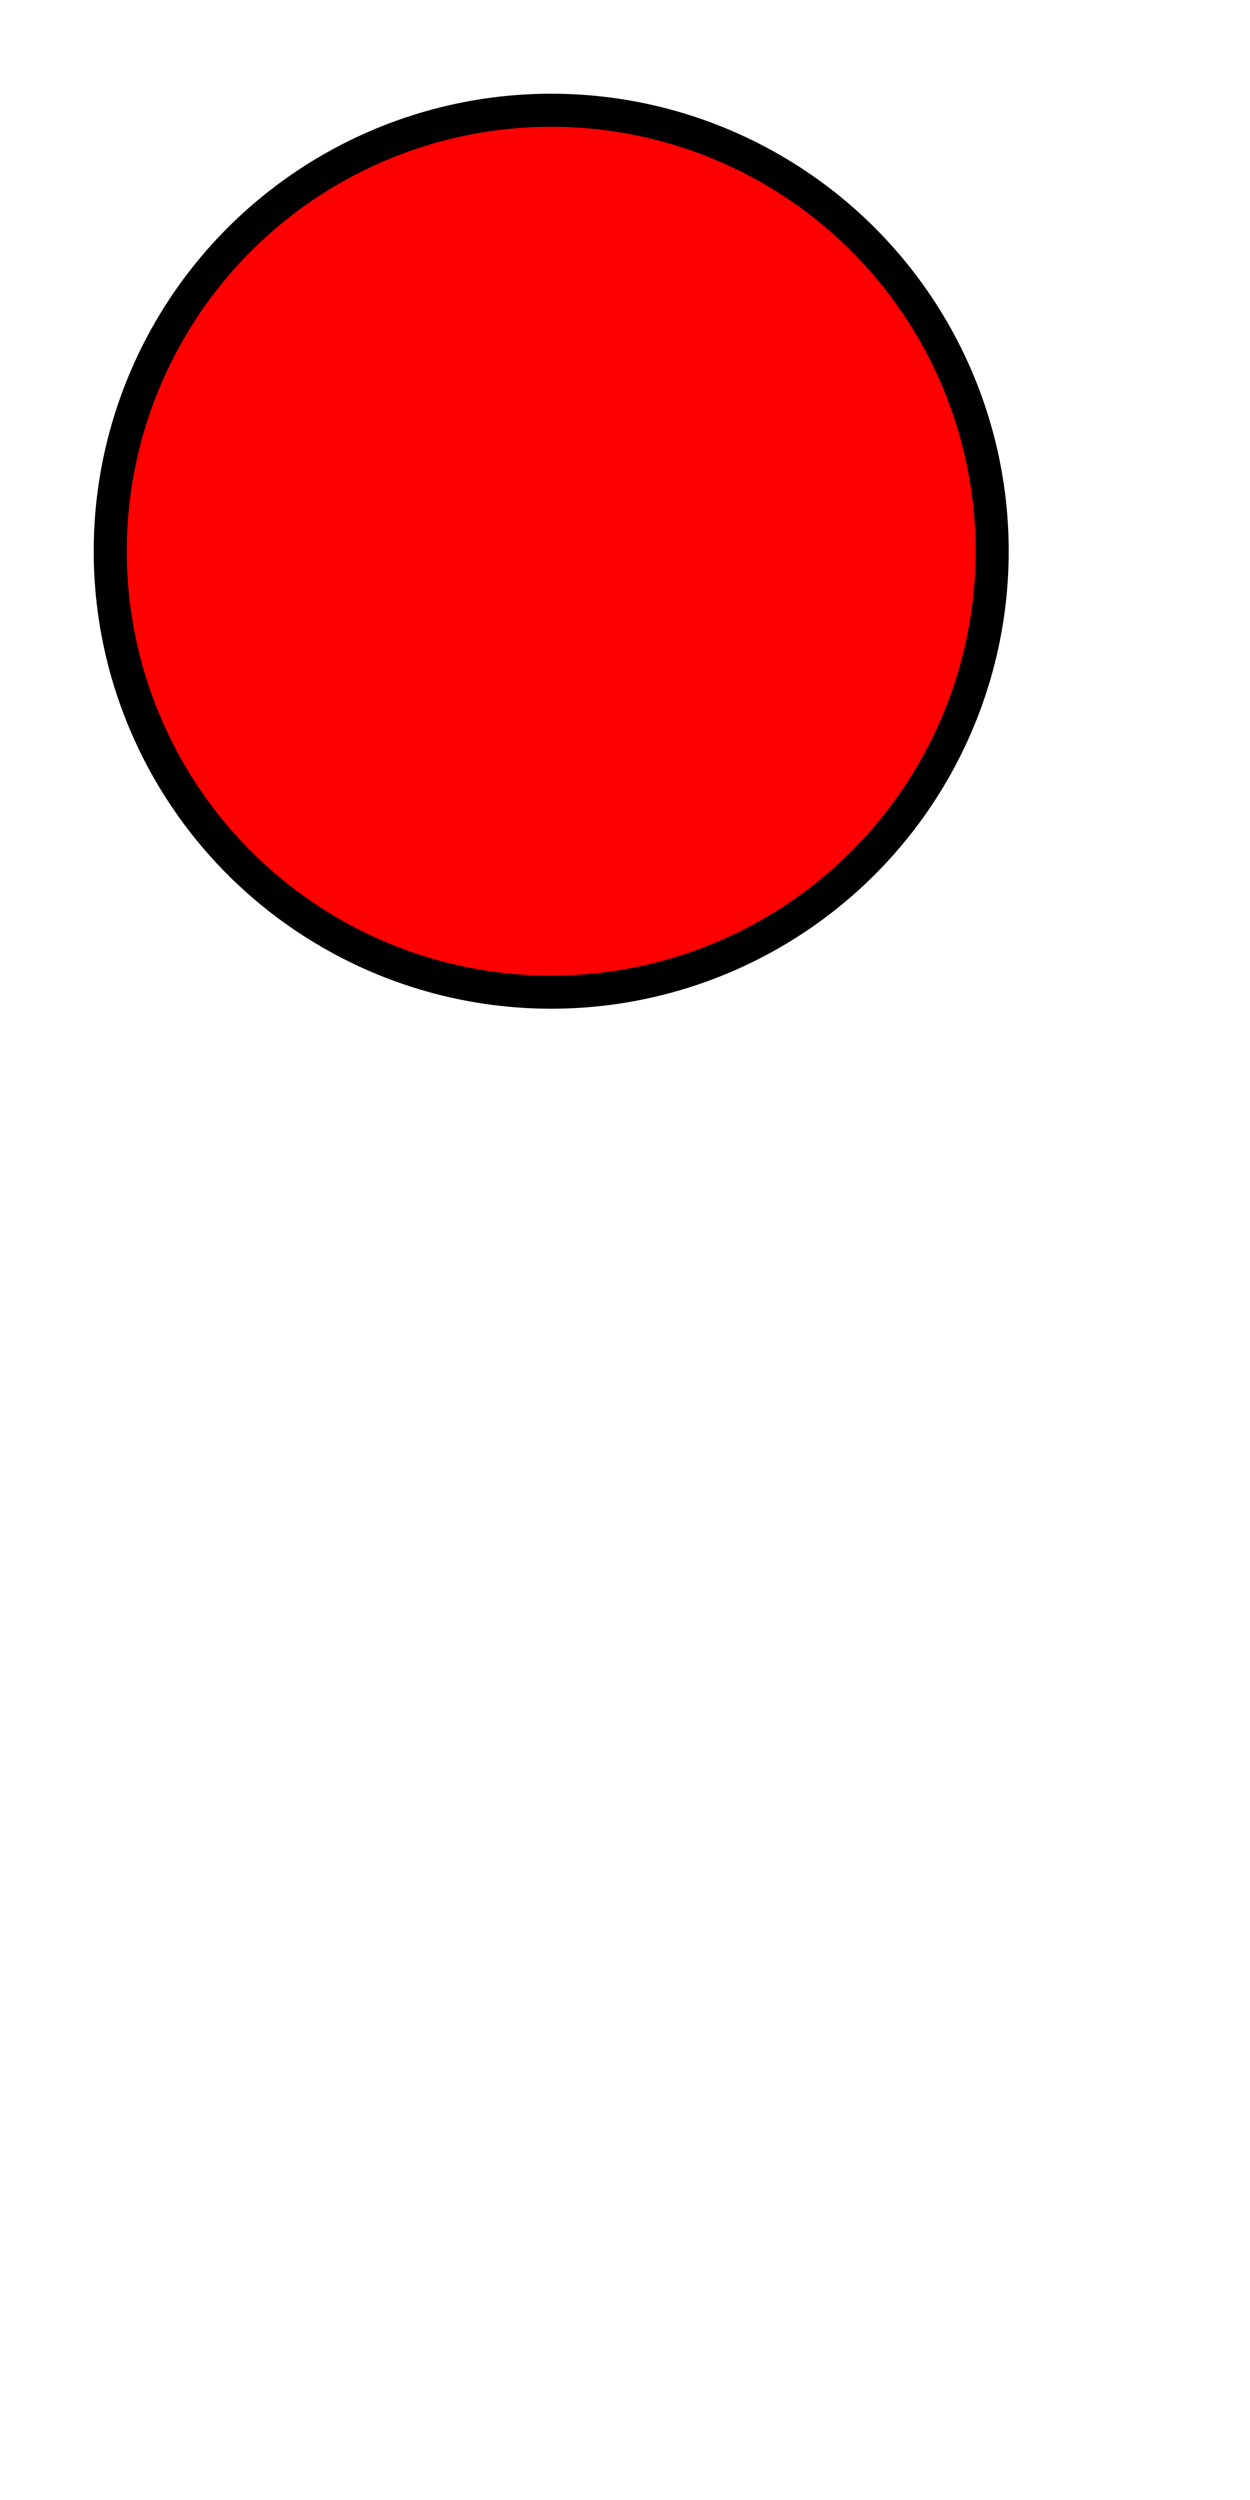 <?xml version="1.0" standalone="no"?>

<!DOCTYPE svg PUBLIC "-//W3C//DTD SVG 1.0//EN" "http://www.w3.org/TR/2001/REC-SVG-20010904/DTD/svg10.dtd">

<svg xmlns:svg="http://www.w3.org/2000/svg" xmlns:xlink="http://www.w3.org/1999/xlink" xmlns="http://www.w3.org/2000/svg" width="3cm" height="6cm">
  <circle cx="50" cy="50" r="40" stroke="black" stroke-width="3" fill="red" />
</svg>
